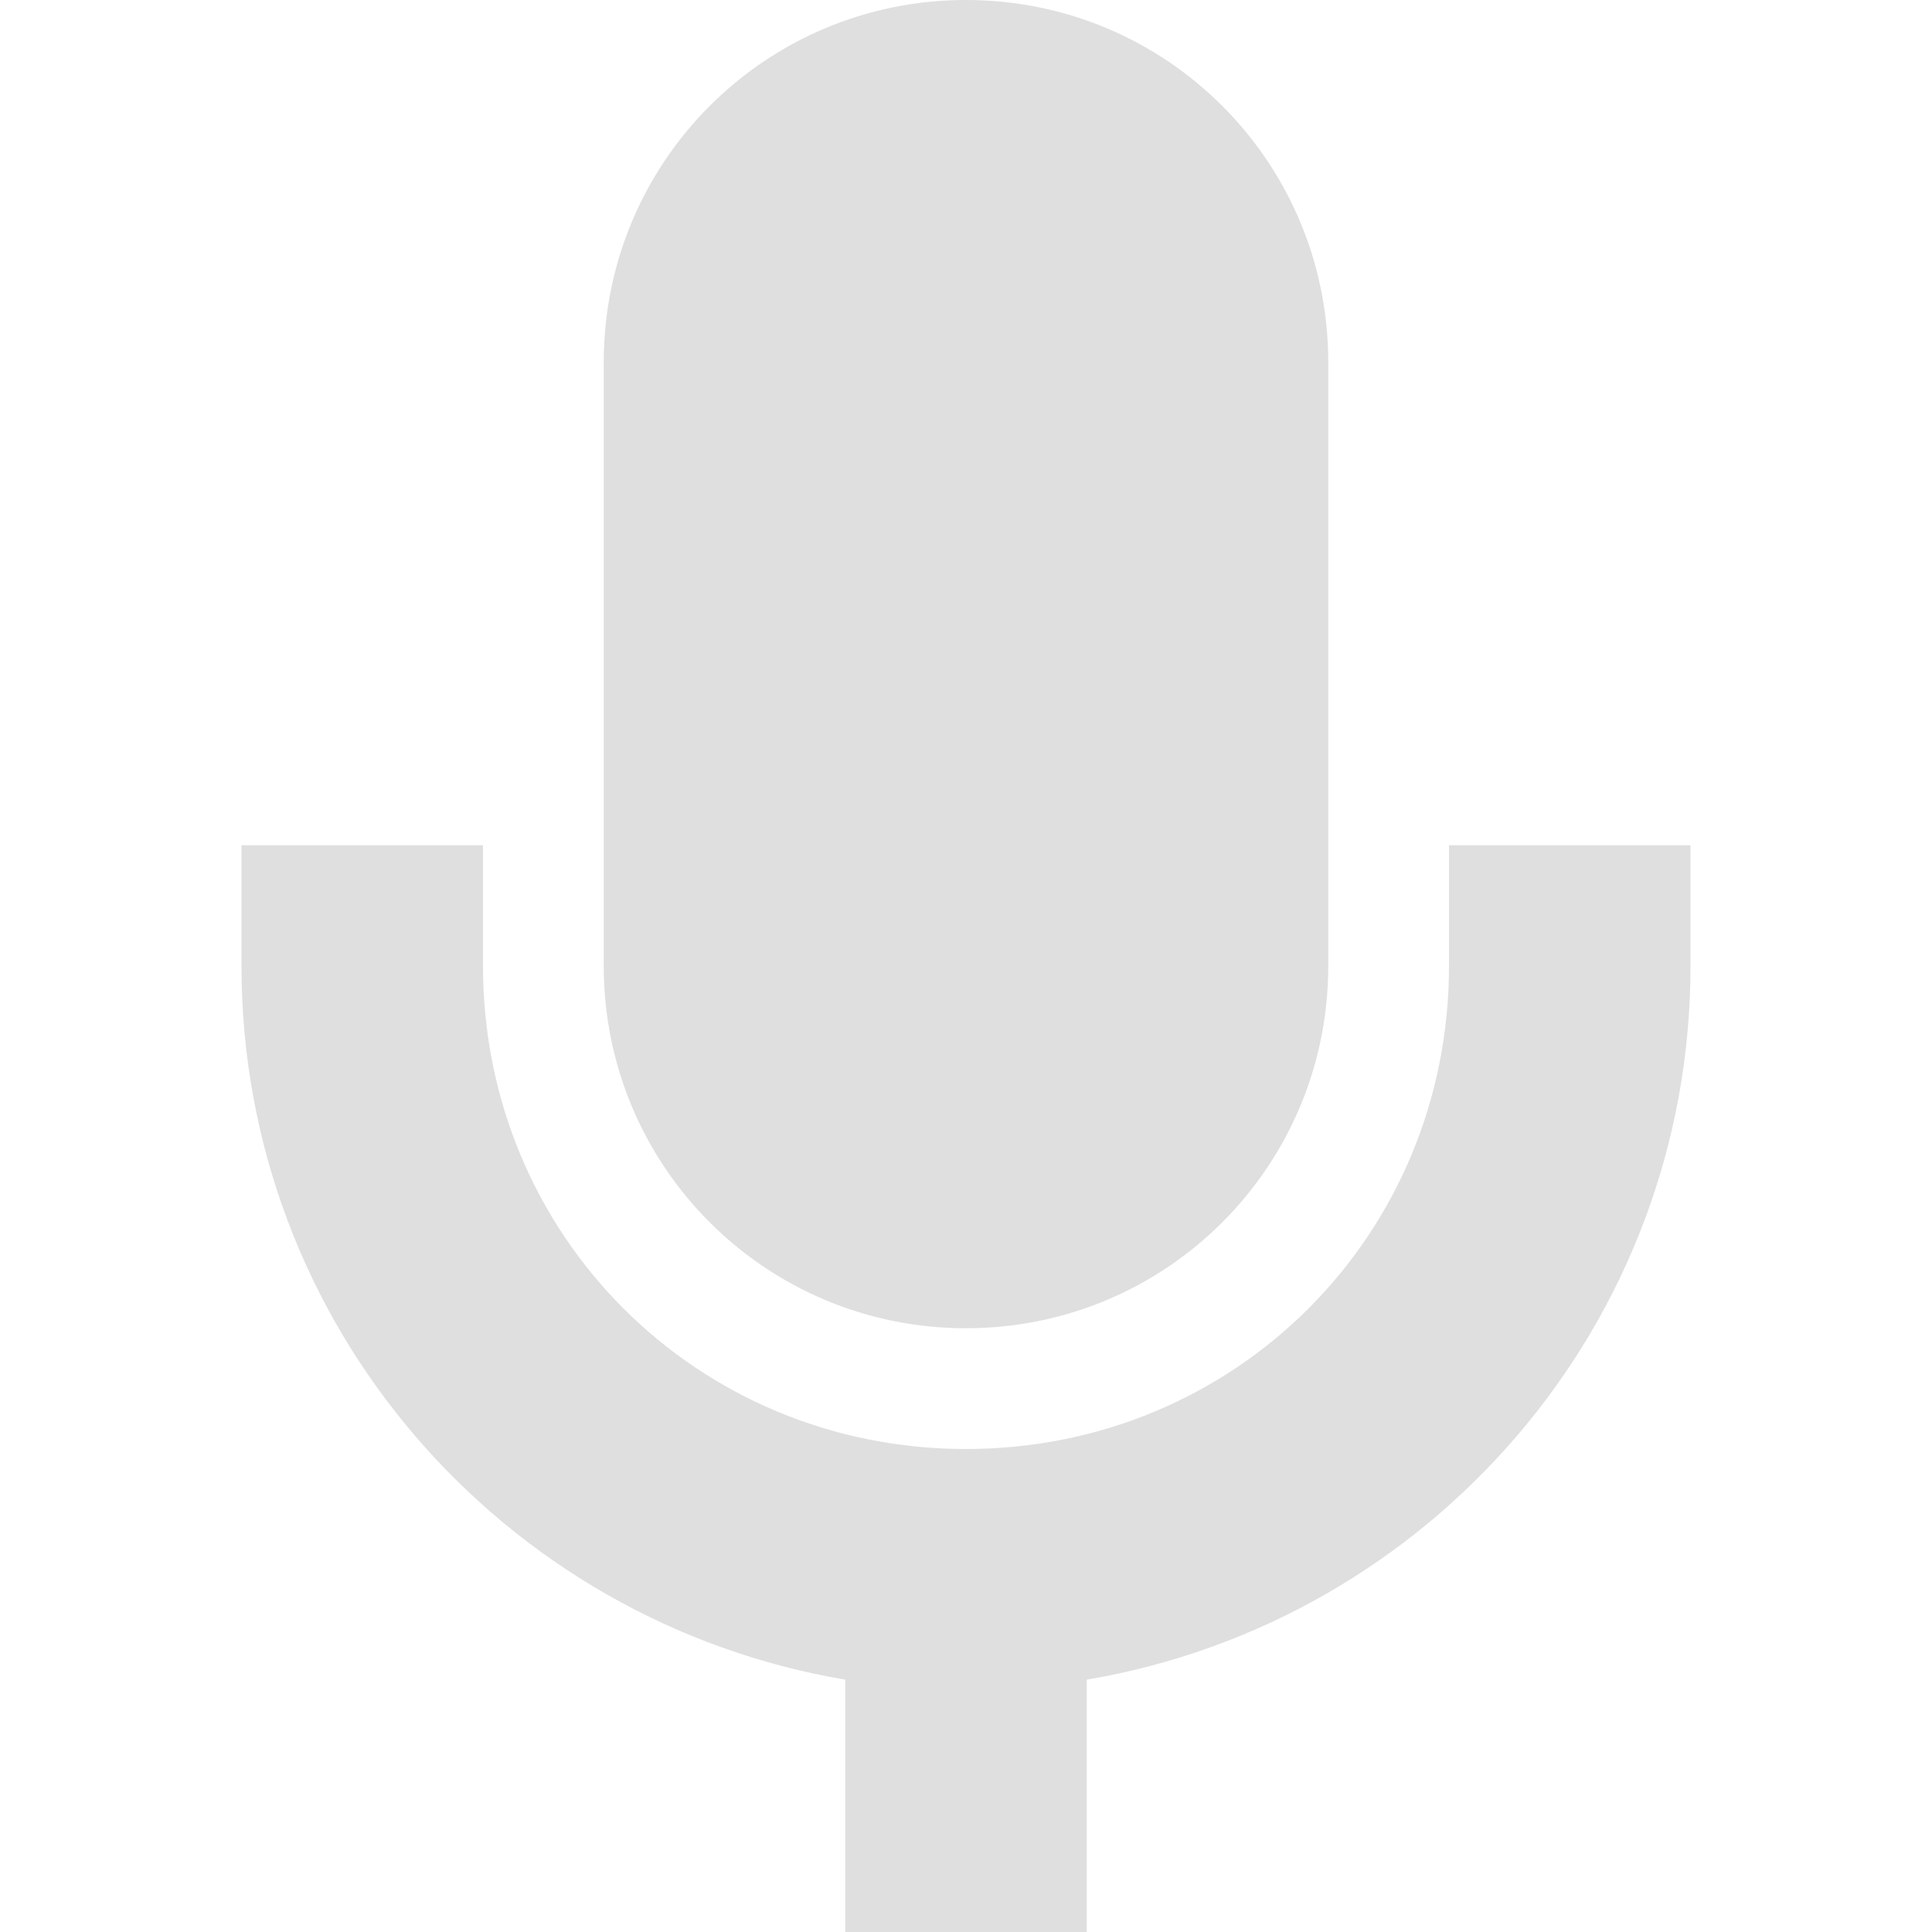 <?xml version="1.0" encoding="UTF-8"?>
<svg xmlns="http://www.w3.org/2000/svg" xmlns:xlink="http://www.w3.org/1999/xlink" width="64pt" height="64pt" viewBox="0 0 64 64" version="1.1">
<g id="surface1">
<path style=" stroke:none;fill-rule:nonzero;fill:rgb(87.451%,87.451%,87.451%);fill-opacity:1;" d="M 32 0 C 25.359 0 20 5.359 20 12 L 20 32 C 20 38.641 25.359 44 32 44 C 38.641 44 44 38.641 44 32 L 44 12 C 44 5.359 38.641 0 32 0 Z M 8 28 L 8 32 C 8 43.879 16.641 53.719 28 55.641 L 28 64 L 36 64 L 36 55.641 C 47.359 53.719 56 43.879 56 32 L 56 28 L 48 28 L 48 32 C 48 40.922 40.922 48 32 48 C 23.078 48 16 40.922 16 32 L 16 28 Z M 8 28 "/>
</g>
</svg>
